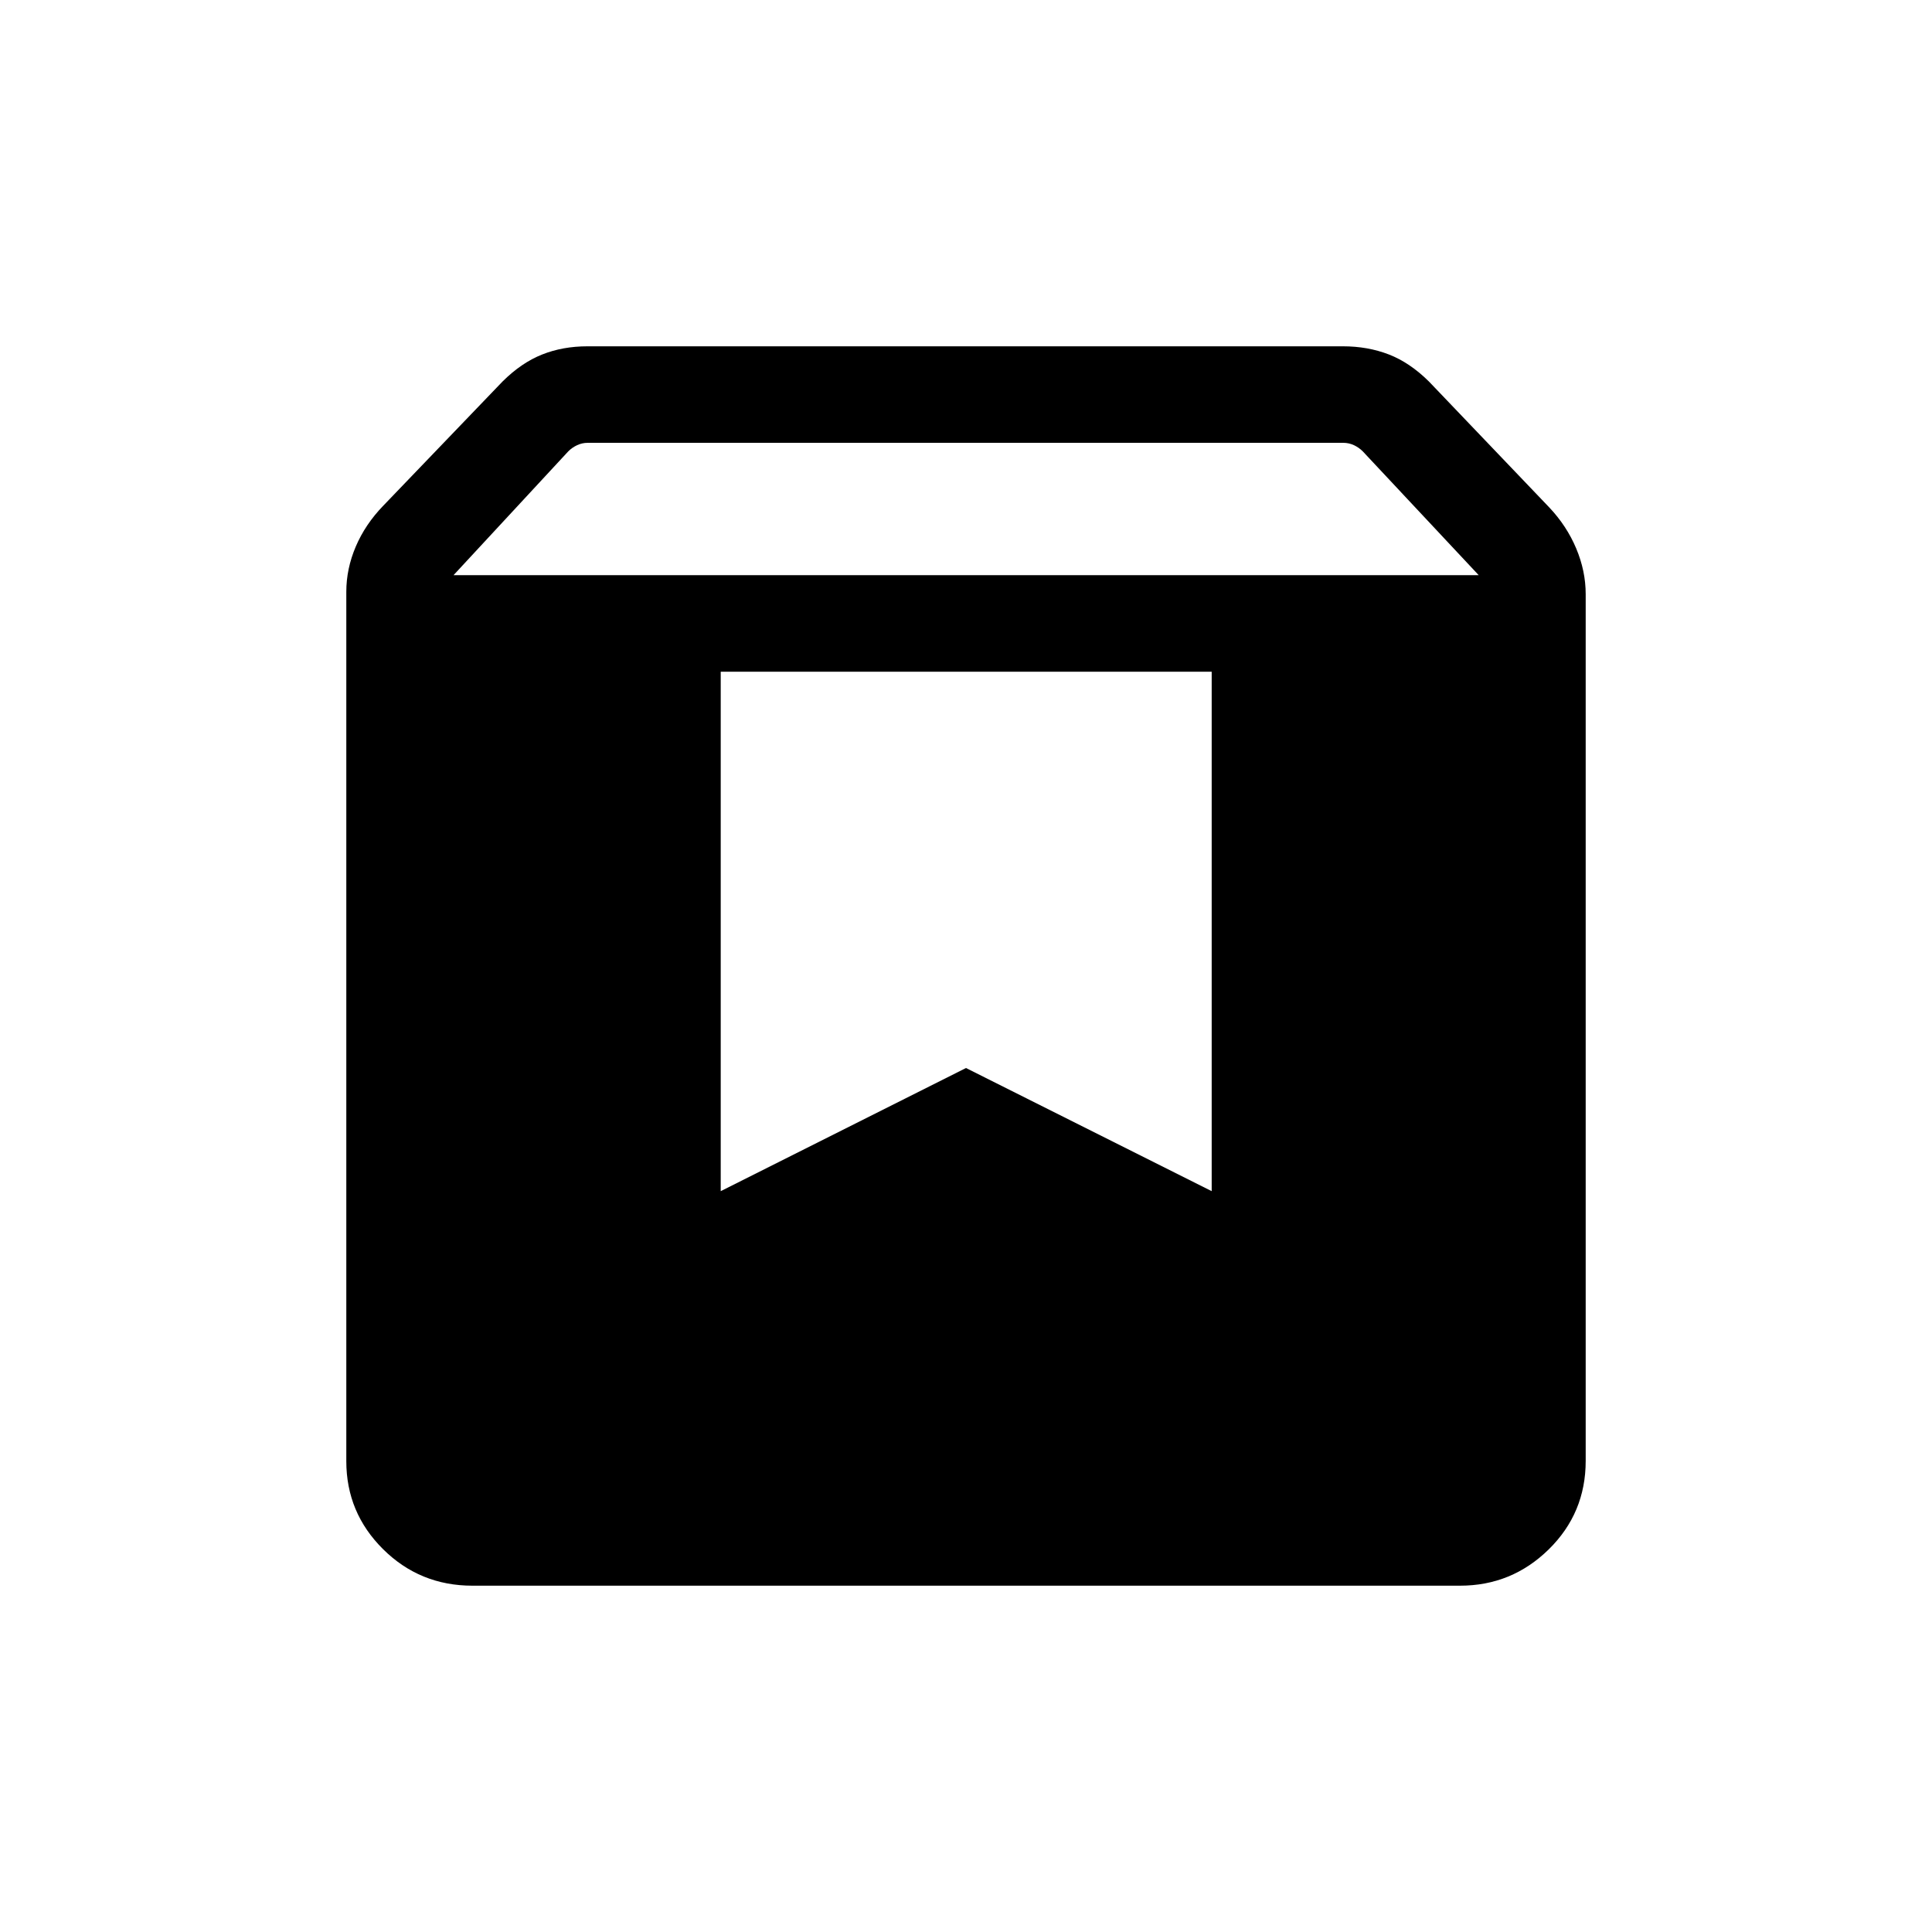 <svg xmlns="http://www.w3.org/2000/svg" height="20" viewBox="0 -960 960 960" width="20"><path d="M234.77-172.08q-26.12 0-44.41-18.13-18.28-18.13-18.28-43.75v-431.96q0-11.48 4.71-22.51 4.71-11.03 13.63-20.26l59.32-61.77q9.38-9.31 19.63-13.38 10.24-4.08 22.55-4.08h375.39q12.31 0 22.75 4.03t19.98 13.47l59.73 62.5q8.73 9.23 13.44 20.45 4.71 11.22 4.71 22.7v430.7q0 25.92-18.37 43.96-18.38 18.03-44.07 18.03H234.77Zm-9.42-502.11h509.42l-57.62-61.54q-1.92-1.92-4.42-3.08-2.5-1.15-5.19-1.15H291.99q-2.69 0-5.19 1.15-2.5 1.16-4.42 3.08l-57.03 61.54Zm376.73 47.96H358.12v258.11L480-429.31l122.08 61.19v-258.11Z"/></svg>